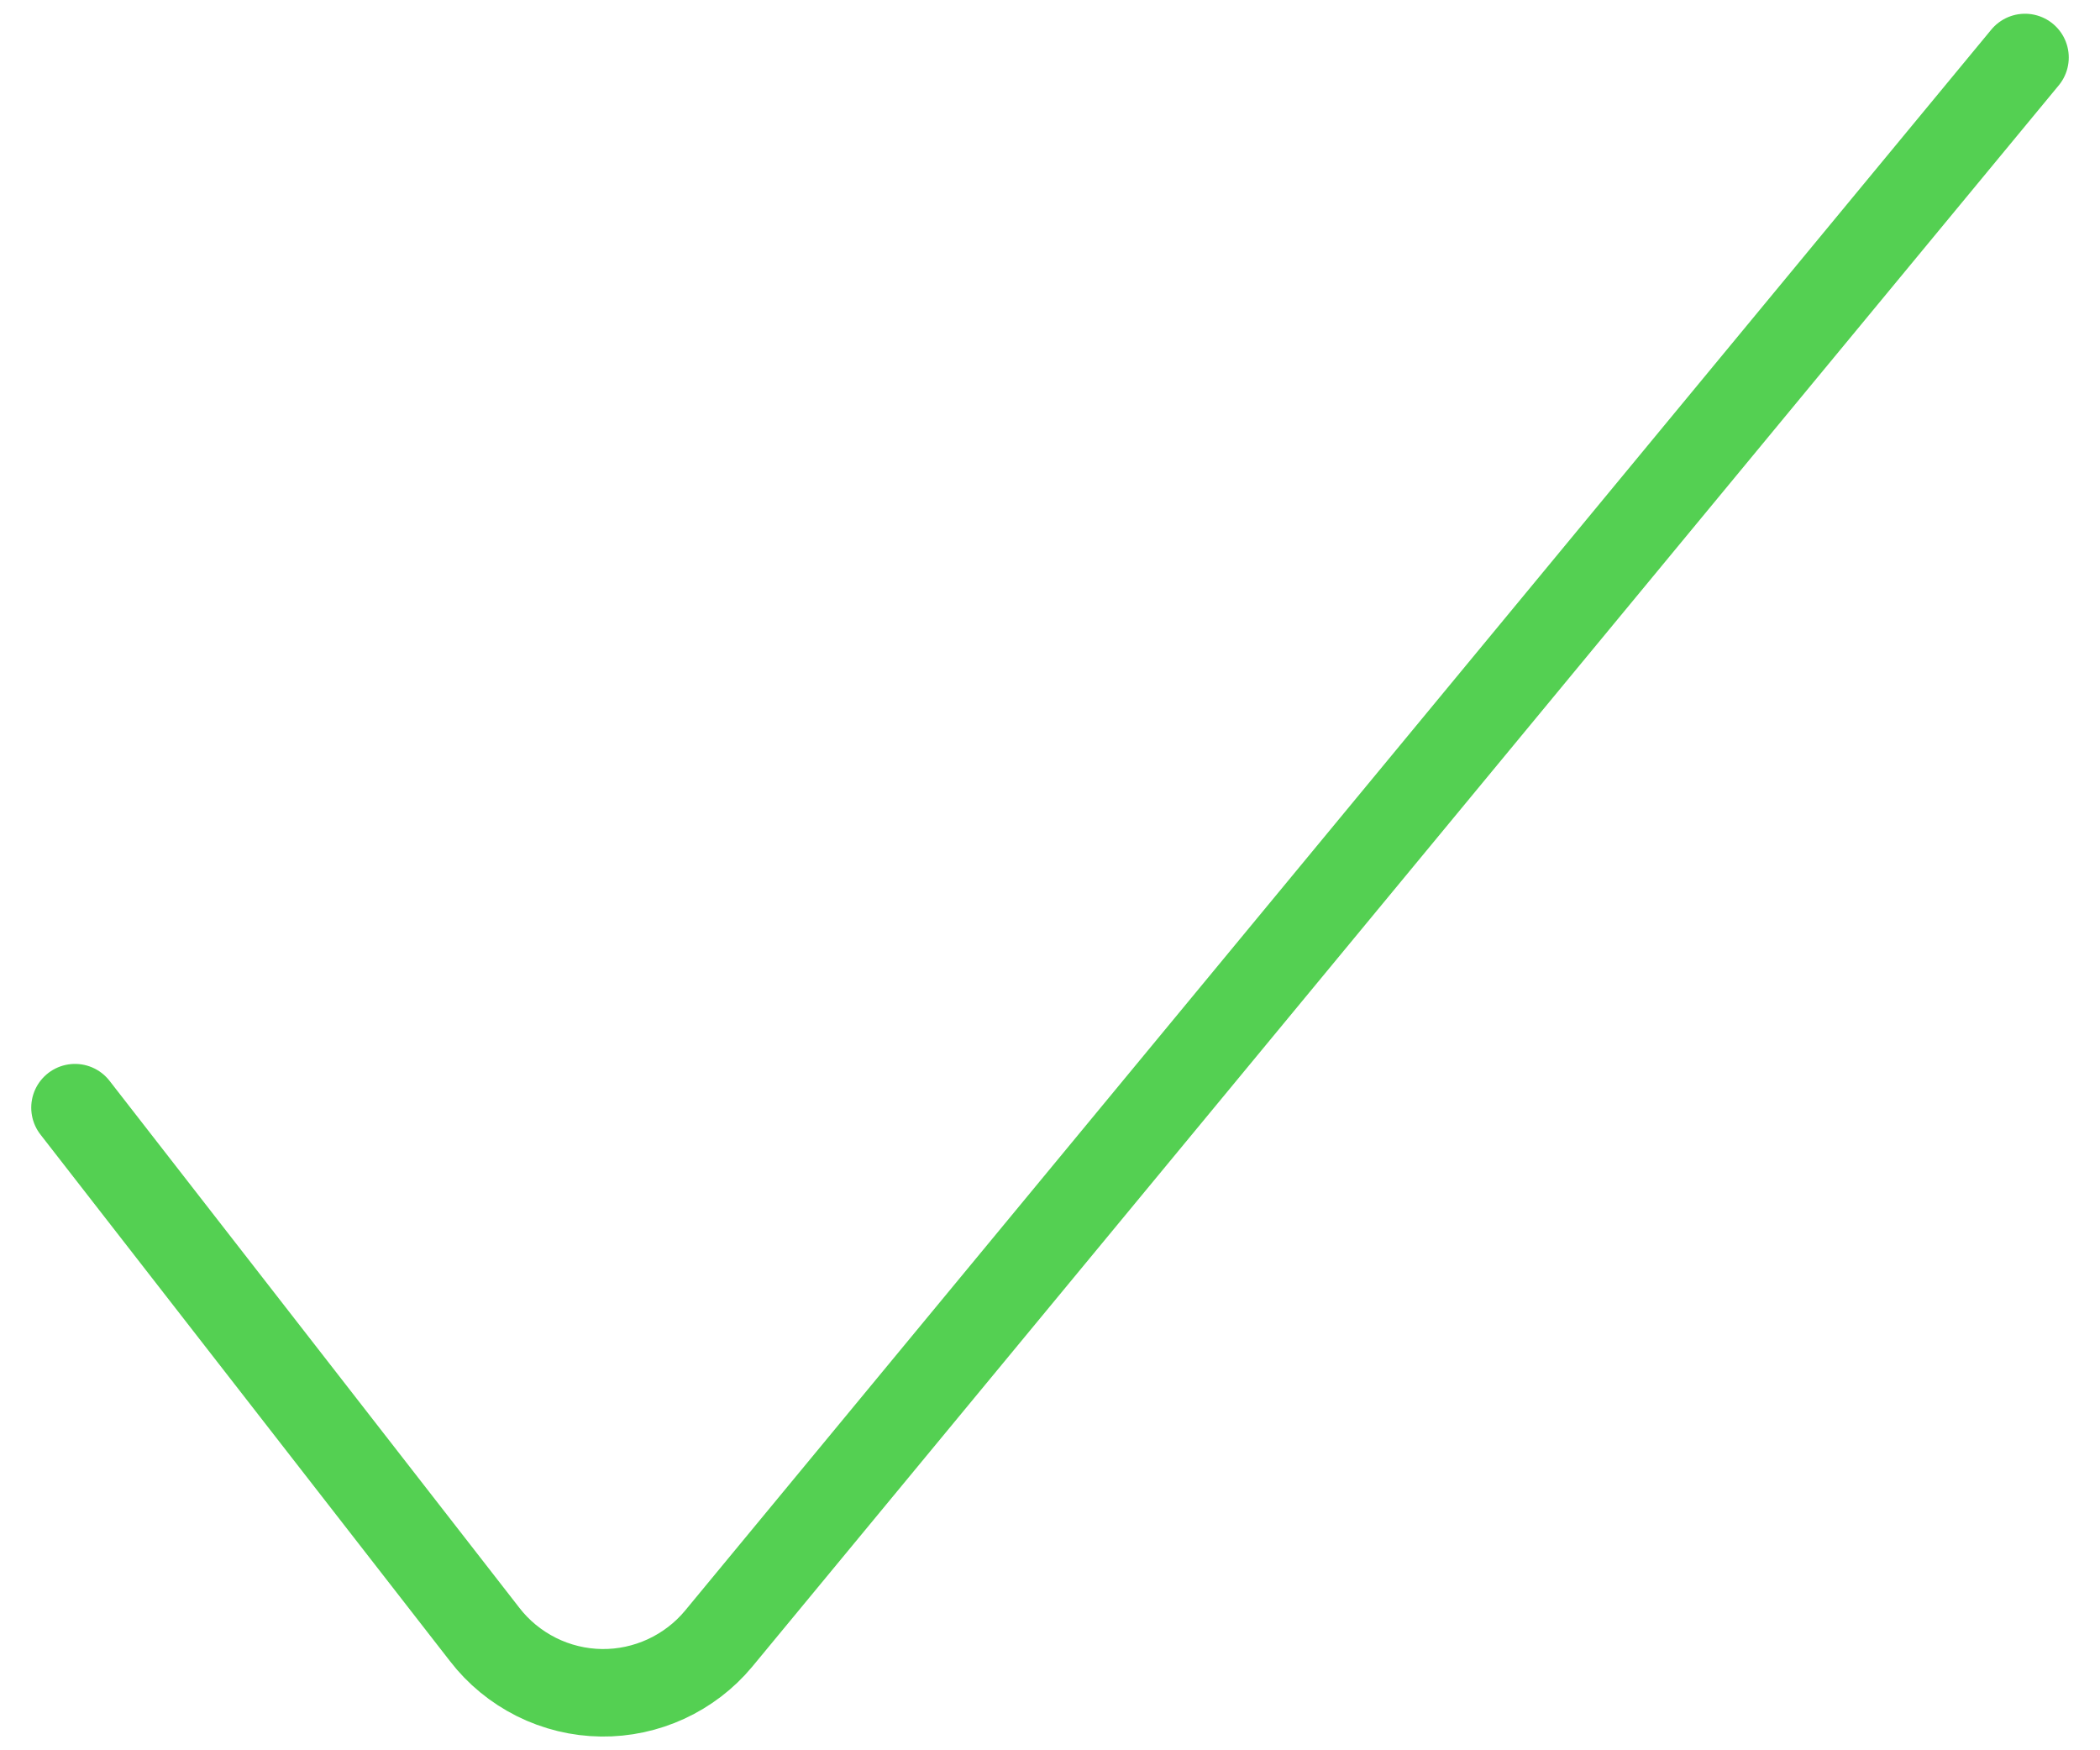 <svg width="24" height="20" viewBox="0 0 24 20" fill="none" xmlns="http://www.w3.org/2000/svg">
<path d="M0.857 12.657L5.537 18.674C5.695 18.88 5.898 19.046 6.129 19.162C6.361 19.278 6.616 19.34 6.875 19.343C7.129 19.346 7.381 19.292 7.613 19.185C7.844 19.078 8.049 18.922 8.212 18.726L23.143 0.657" stroke="#54D052" stroke-linecap="round" stroke-linejoin="round"/>
</svg>
